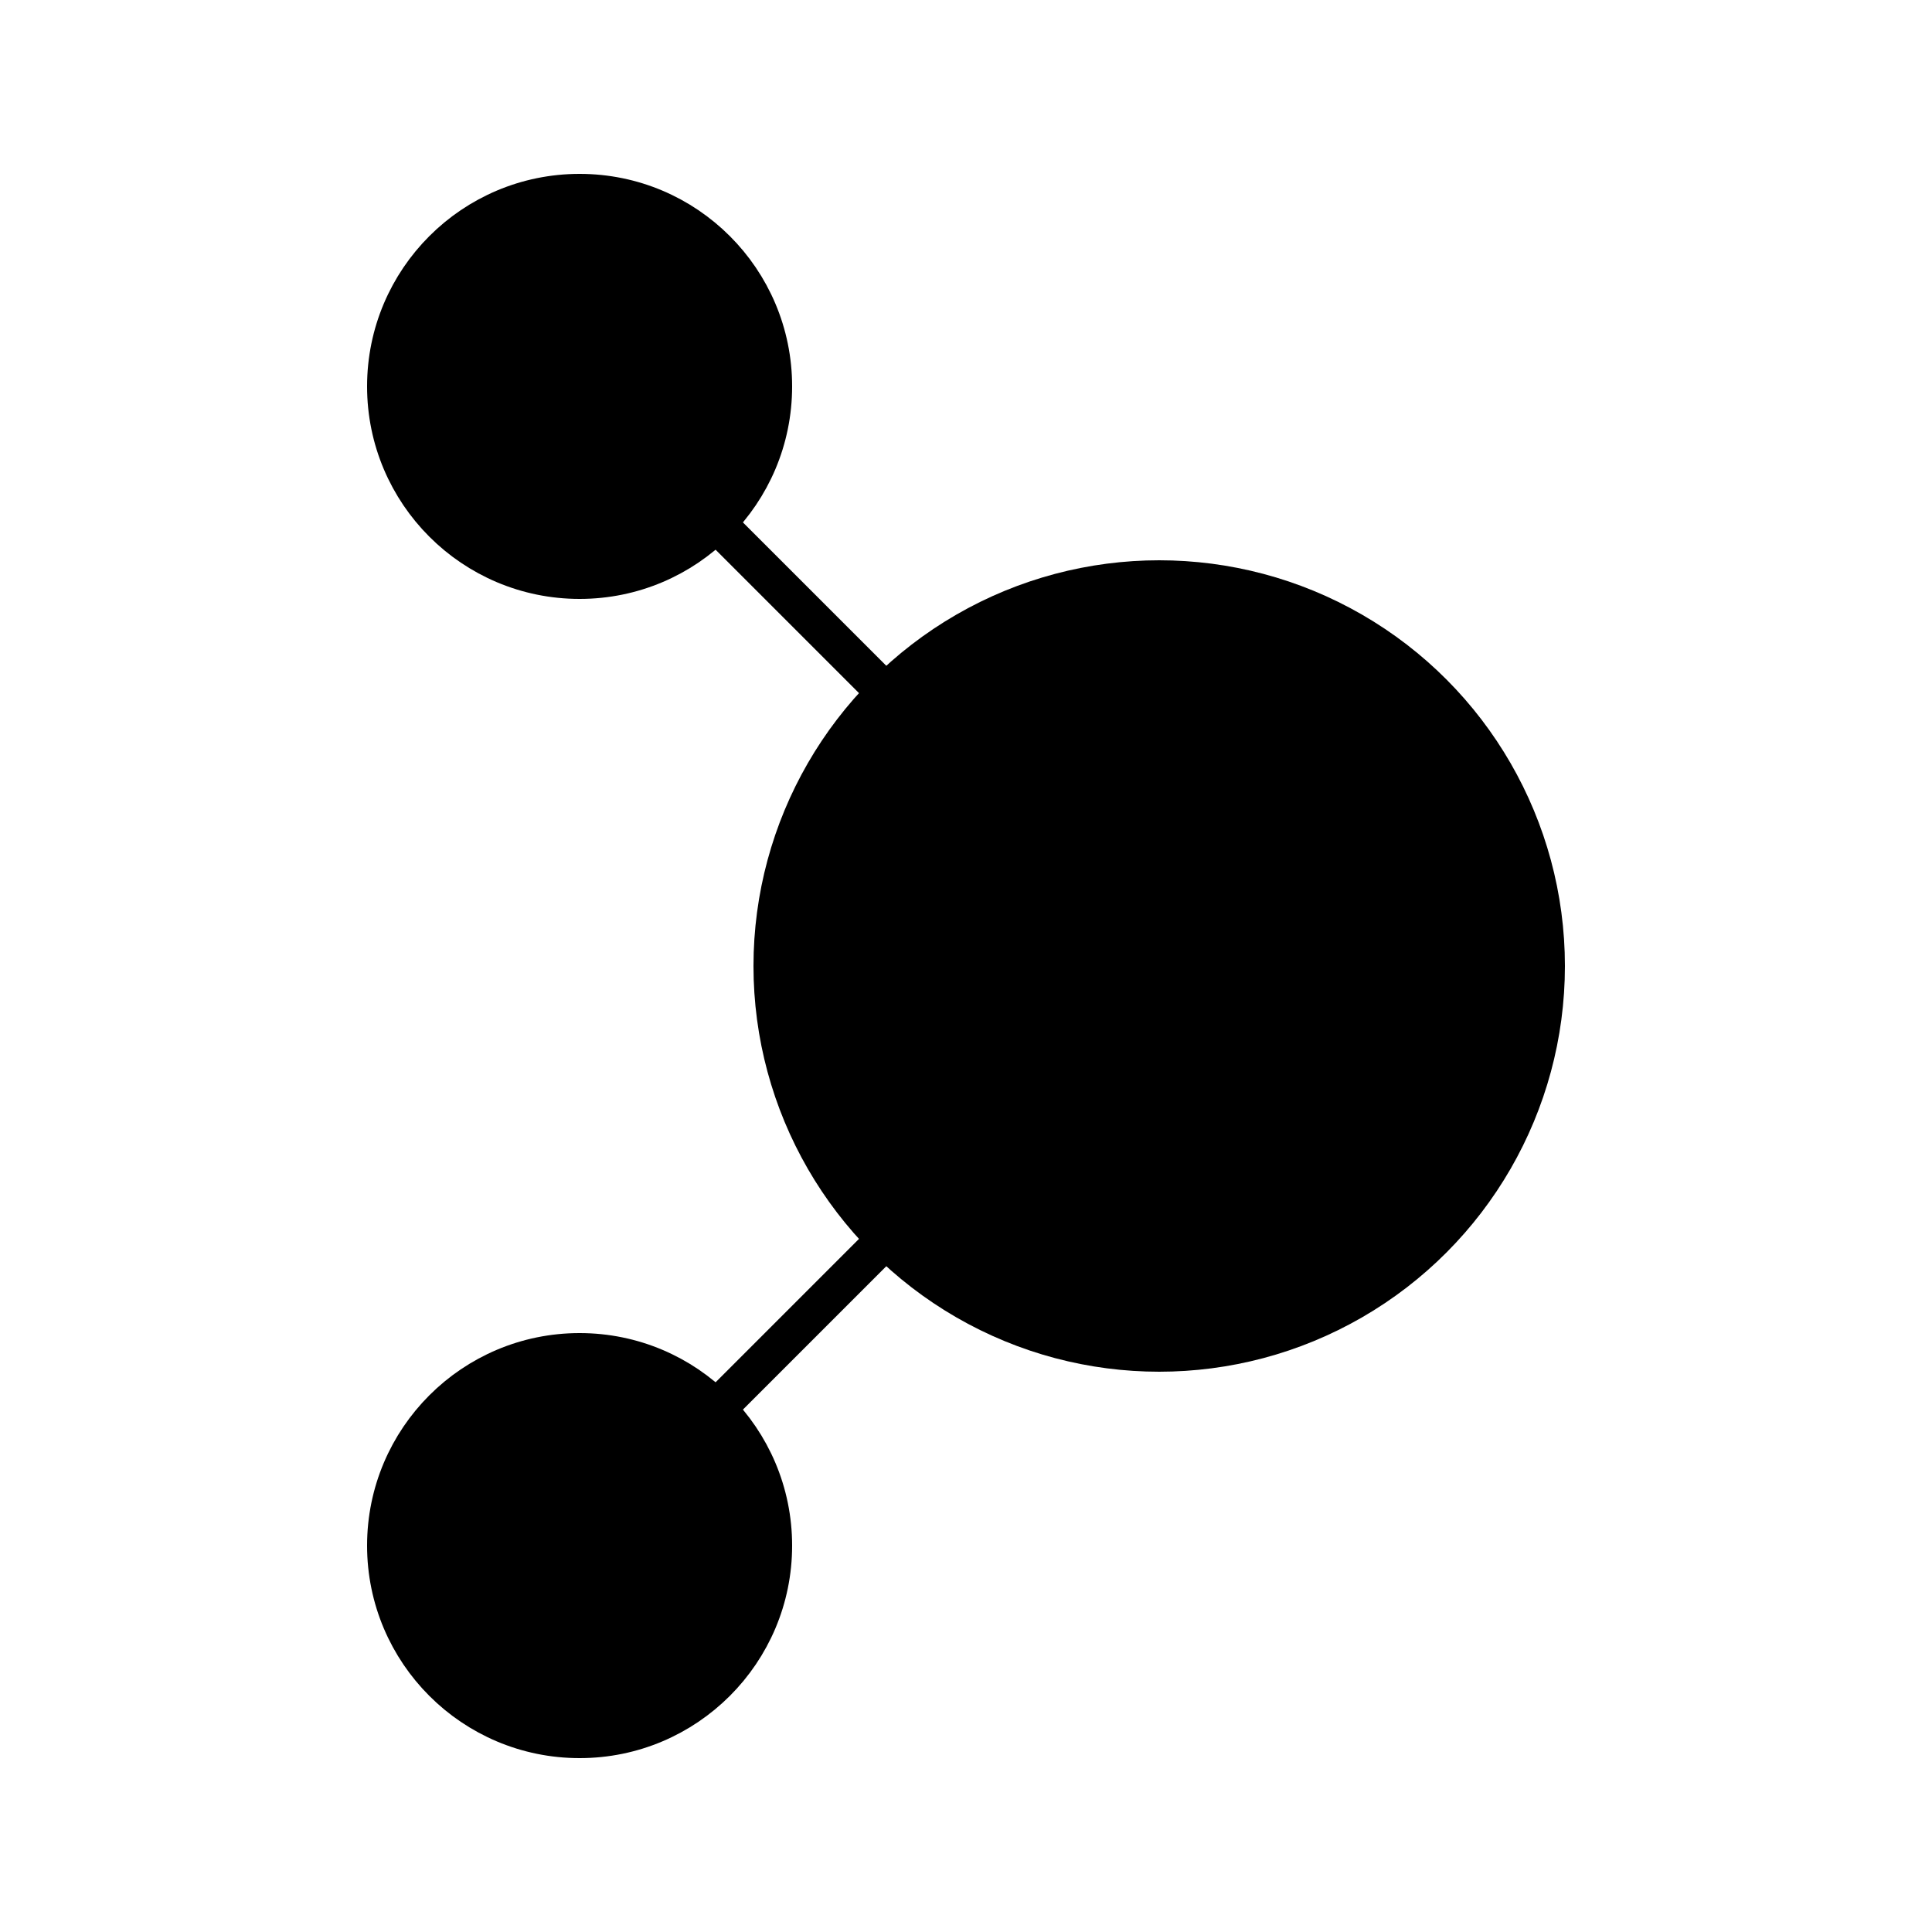 <svg xmlns="http://www.w3.org/2000/svg" xmlns:xlink="http://www.w3.org/1999/xlink" width="100" height="100" viewBox="0,0,100,100"><g style="fill:black;stroke:black;stroke-linecap:round;stroke-linejoin:round;stroke-width:2"><circle cx="30" cy="20" r="10"></circle><circle cx="30" cy="80" r="10"></circle><circle cx="60" cy="50" r="20"></circle><path transform="translate(60,50) rotate(45)" d="M-20,0 h-12M0,20 v12"></path></g></svg>
